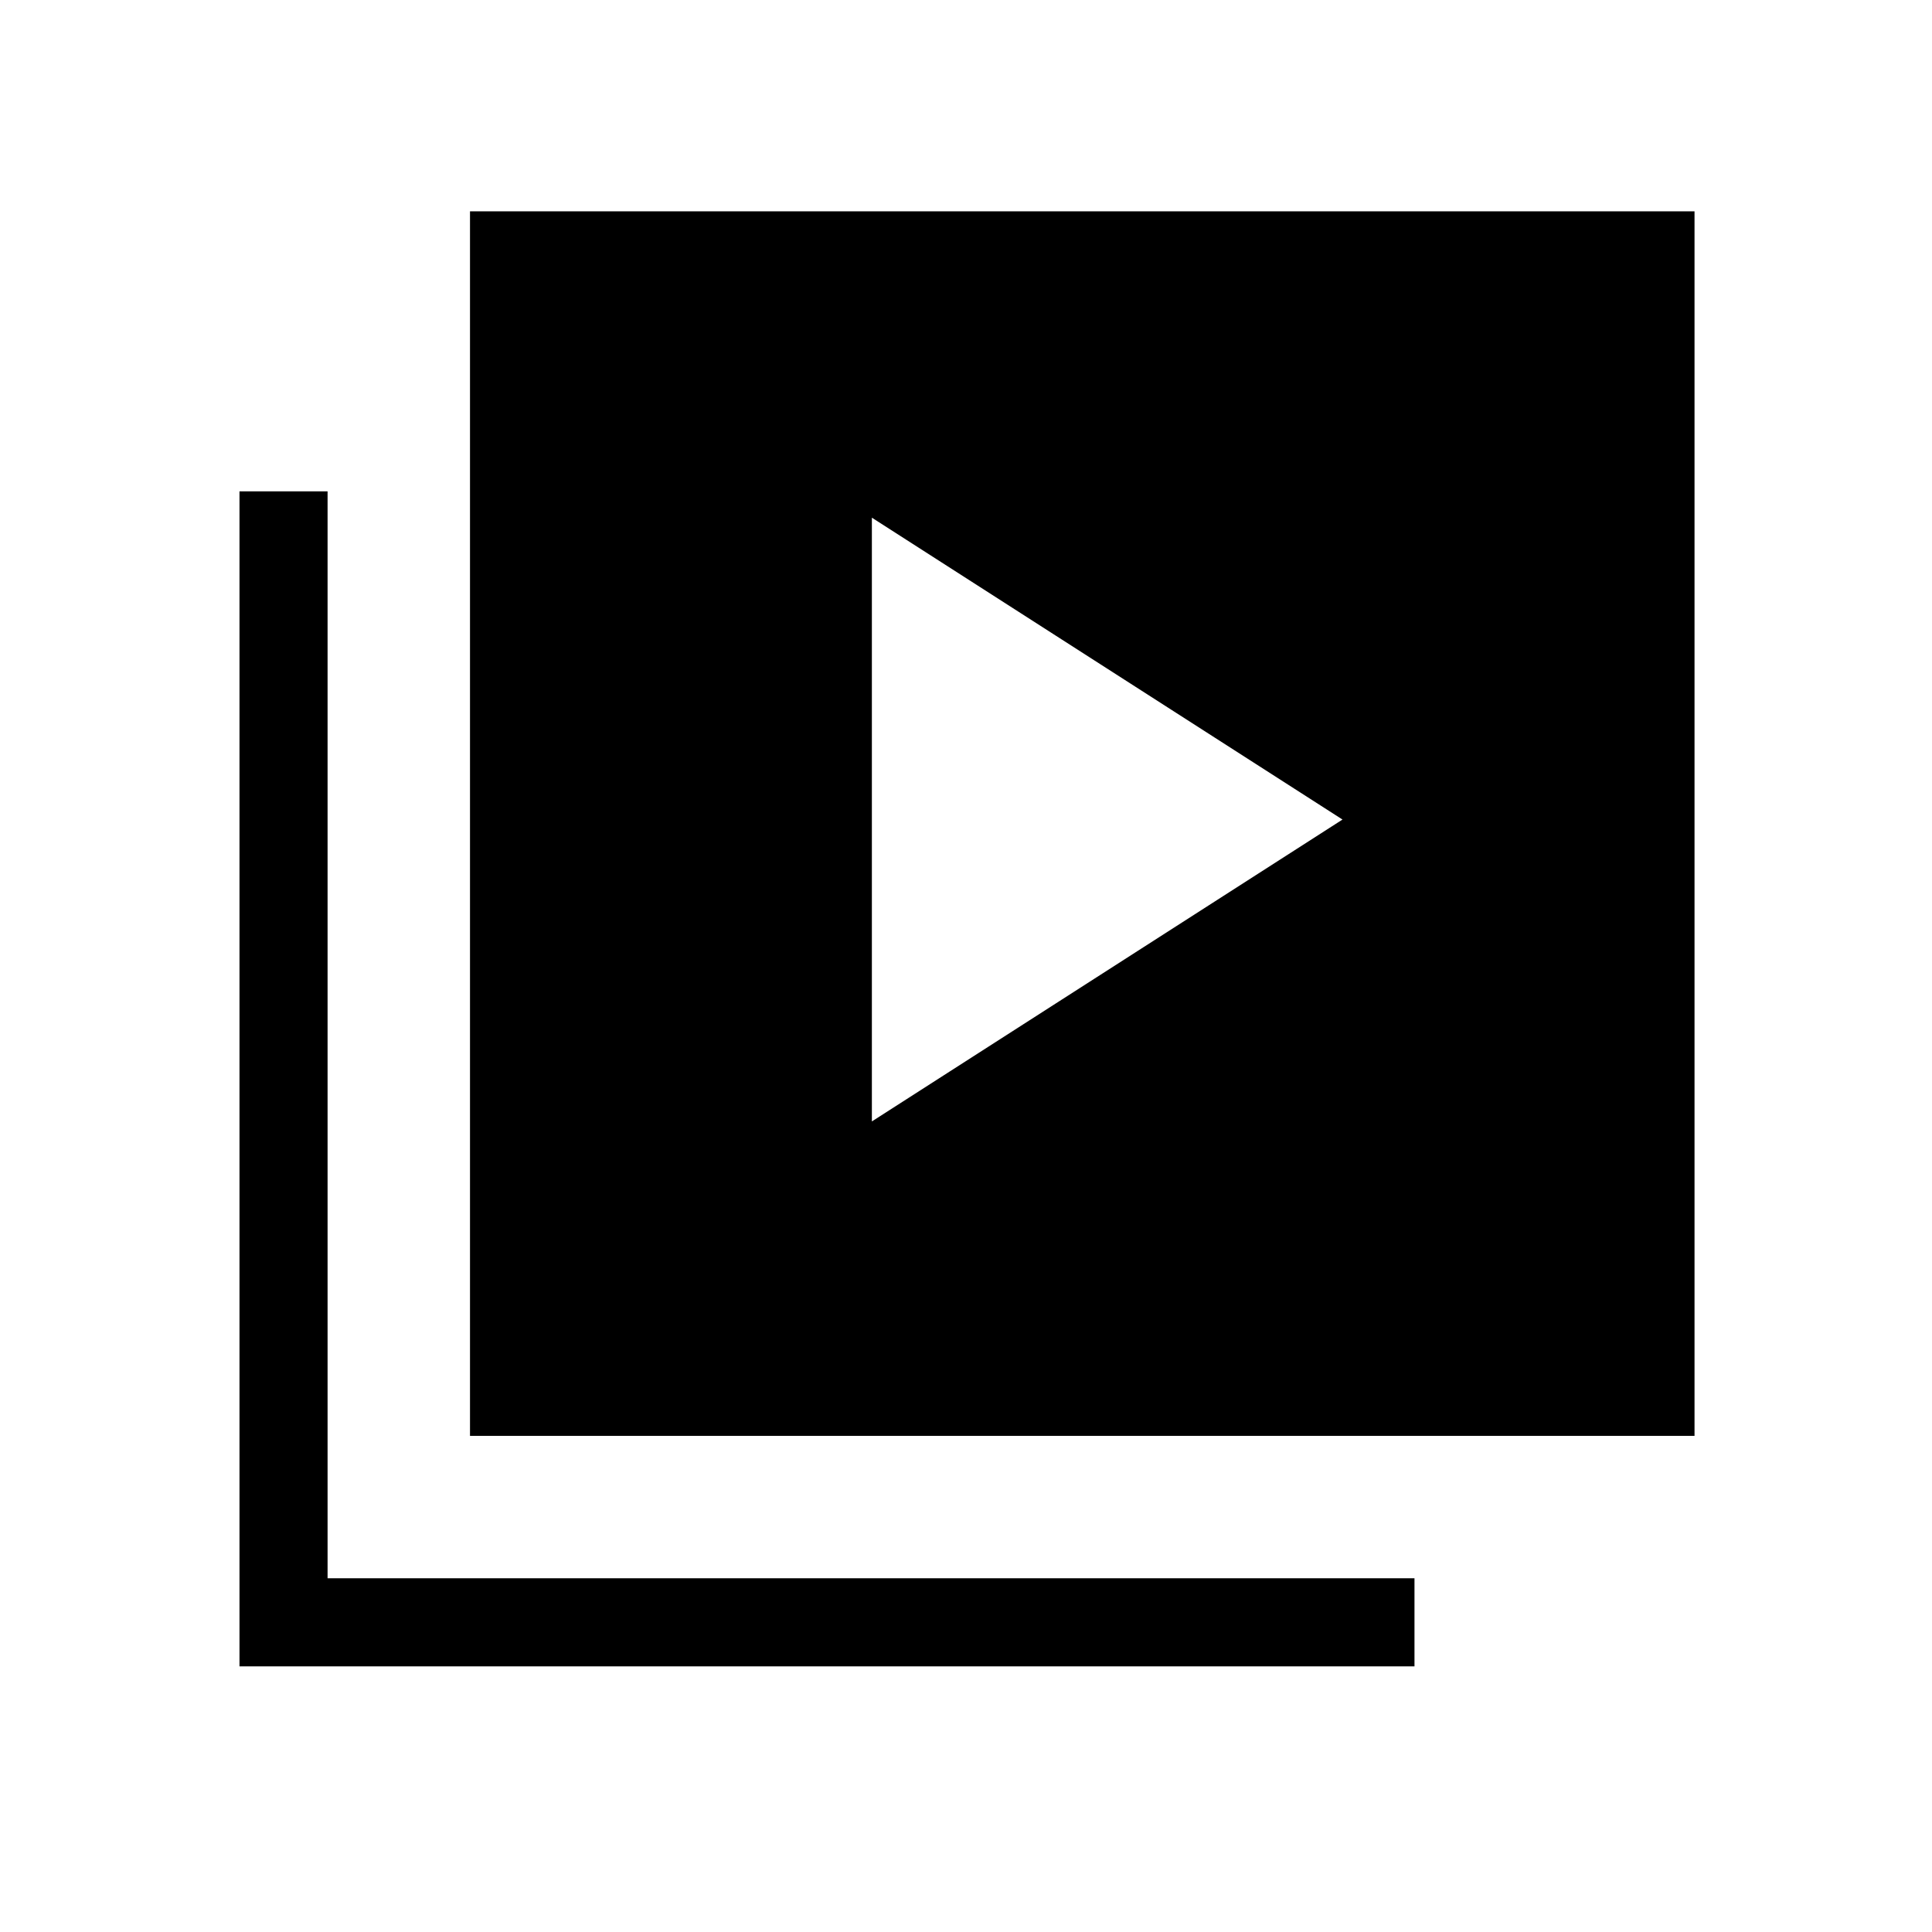 <svg xmlns="http://www.w3.org/2000/svg" height="48" viewBox="0 -960 960 960" width="48"><path d="m433.23-402.77 233.85-150-233.85-150v300ZM233.54-246.54V-855H842v608.46H233.54ZM119-132v-583.85h43.77v540.08h540.08V-132H119Z"/></svg>